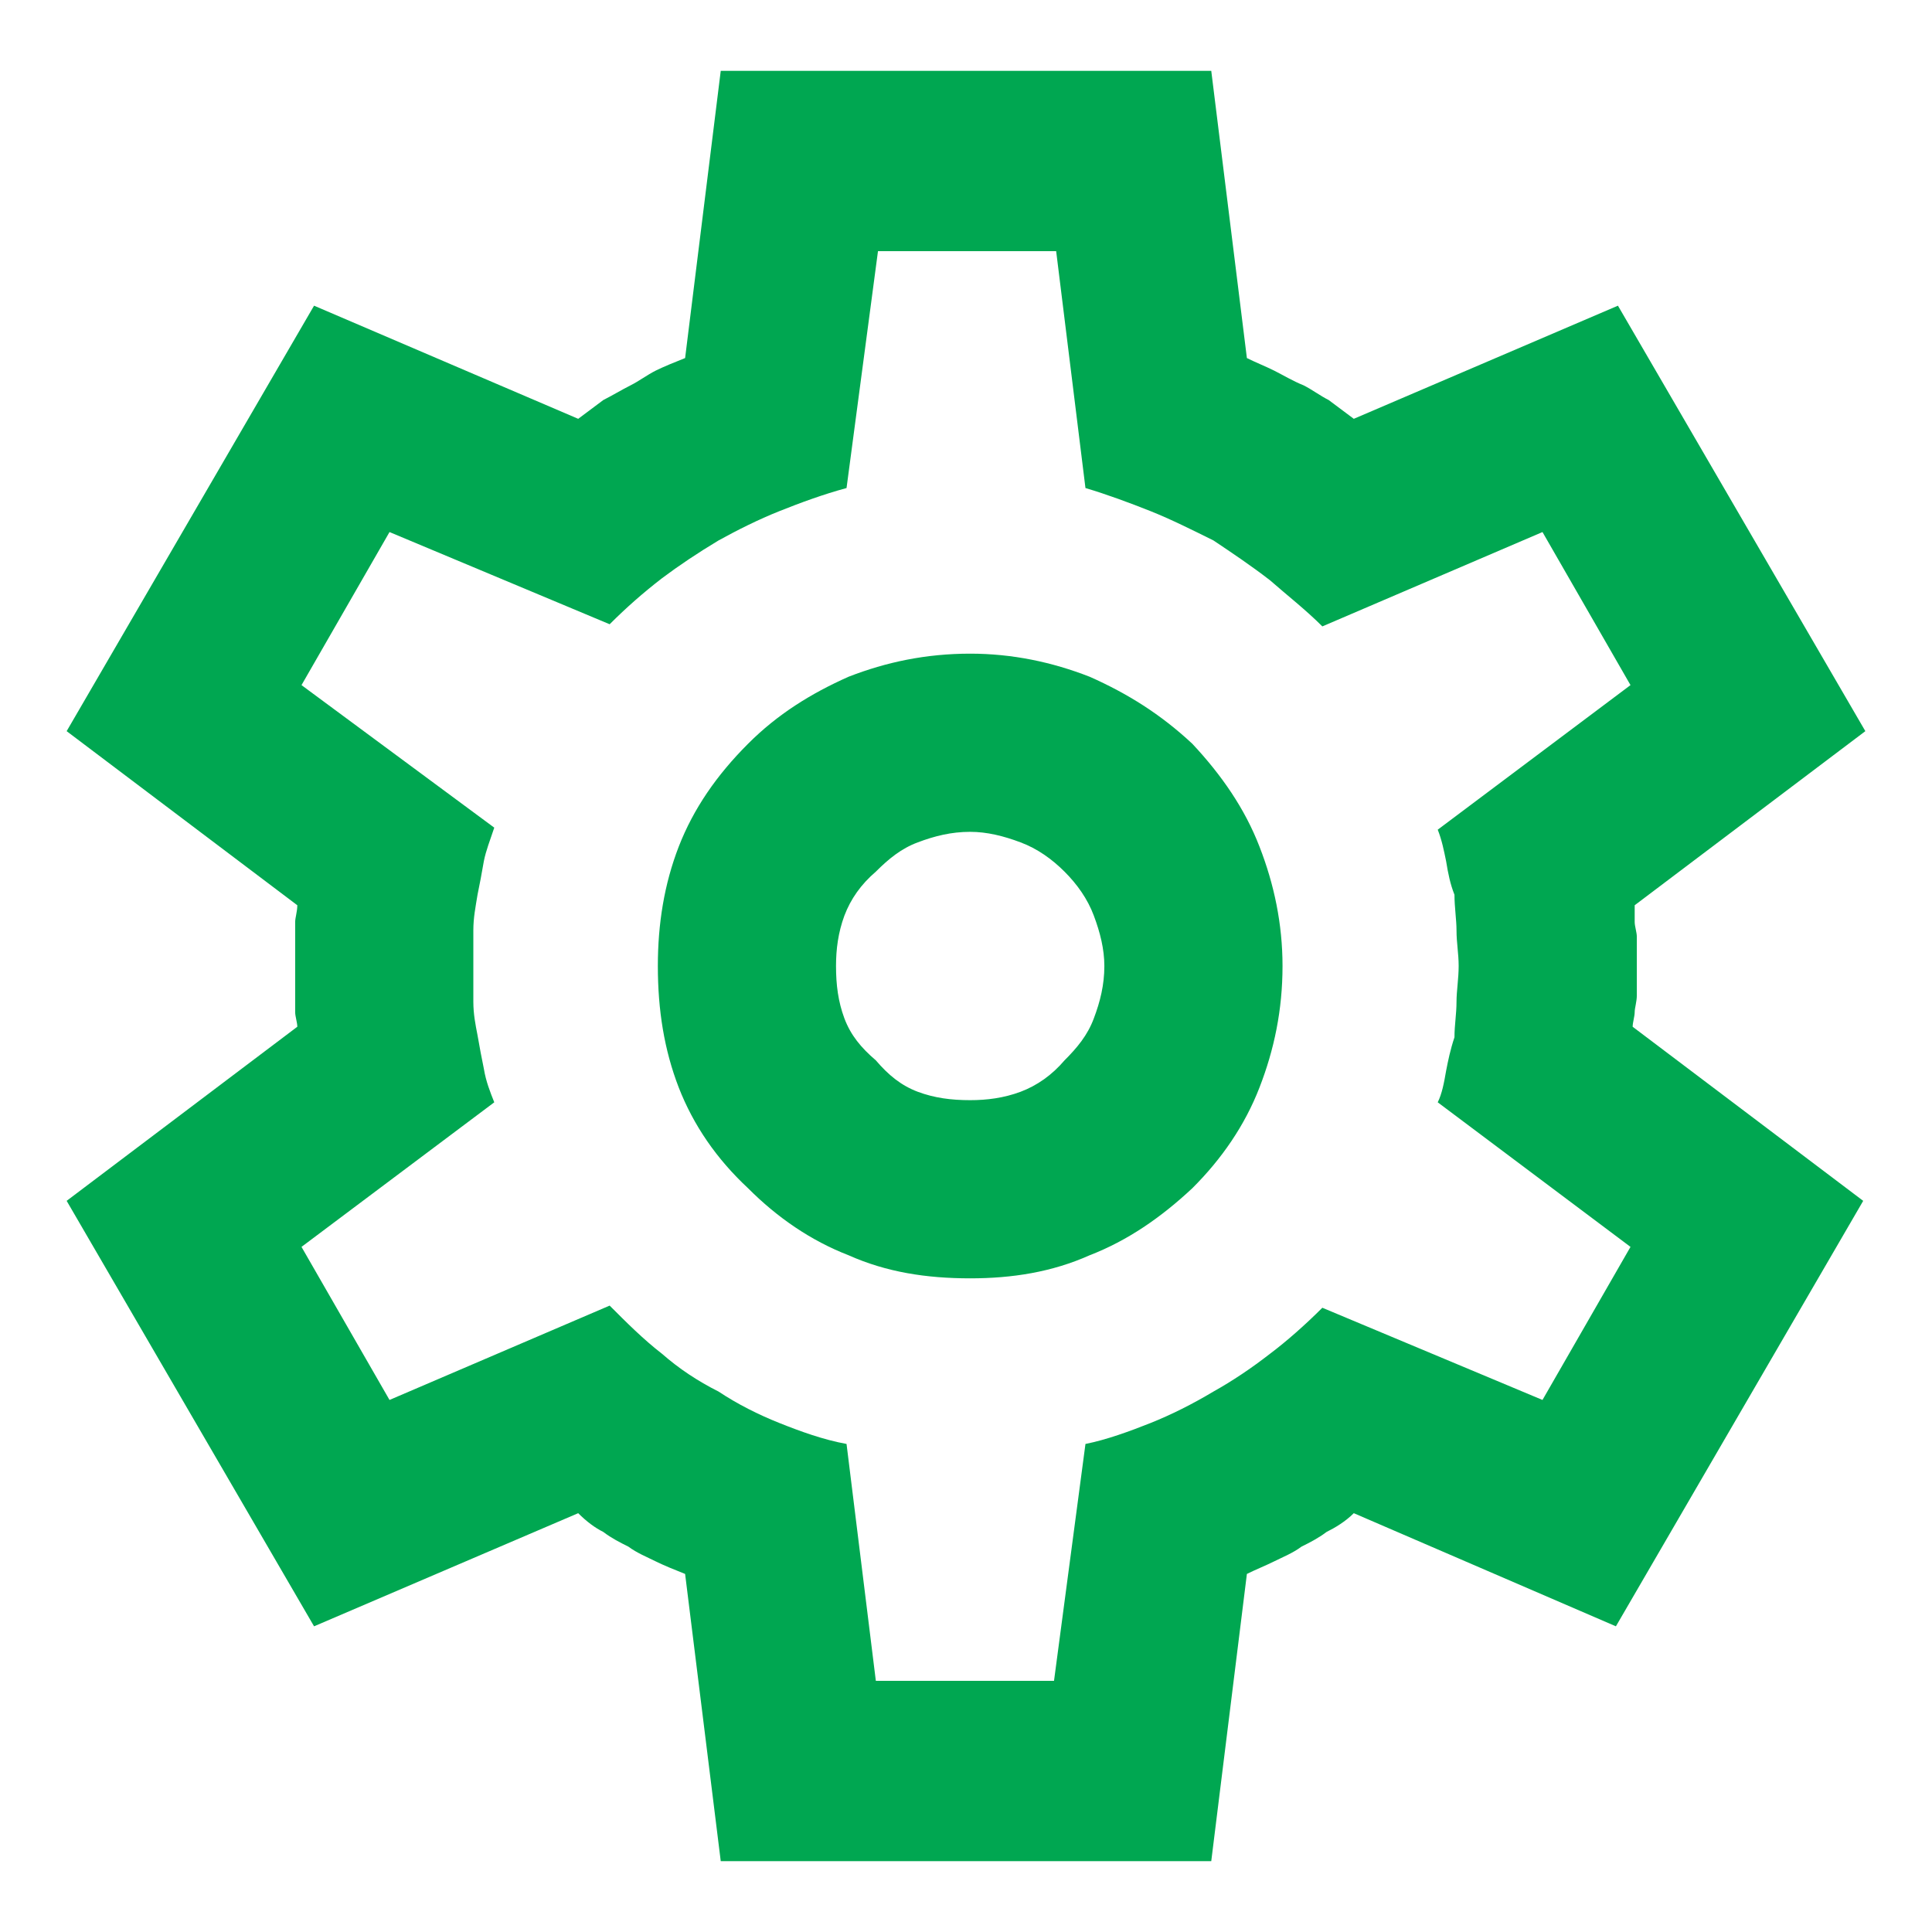 <svg width="18" height="18" viewBox="0 0 18 18" fill="none" xmlns="http://www.w3.org/2000/svg">
<path d="M6.715 17.34L6.383 14.664C6.285 14.625 6.188 14.586 6.109 14.547C6.031 14.508 5.934 14.469 5.855 14.41C5.777 14.371 5.699 14.332 5.621 14.273C5.543 14.234 5.465 14.176 5.387 14.098L2.926 15.152L0.621 11.188L2.77 9.566C2.77 9.527 2.75 9.469 2.75 9.43C2.75 9.391 2.75 9.332 2.75 9.273V8.727C2.75 8.688 2.75 8.629 2.75 8.59C2.75 8.551 2.77 8.492 2.77 8.434L0.621 6.812L2.926 2.848L5.387 3.902C5.465 3.844 5.543 3.785 5.621 3.727C5.699 3.688 5.797 3.629 5.875 3.59C5.953 3.551 6.031 3.492 6.109 3.453C6.188 3.414 6.285 3.375 6.383 3.336L6.715 0.66H11.285L11.617 3.336C11.695 3.375 11.793 3.414 11.871 3.453C11.949 3.492 12.047 3.551 12.145 3.59C12.223 3.629 12.301 3.688 12.379 3.727C12.457 3.785 12.535 3.844 12.613 3.902L15.074 2.848L17.379 6.812L15.23 8.434C15.23 8.492 15.23 8.551 15.23 8.59C15.23 8.629 15.25 8.688 15.25 8.727V9.273C15.25 9.332 15.23 9.391 15.23 9.43C15.23 9.469 15.211 9.527 15.211 9.566L17.359 11.188L15.055 15.152L12.613 14.098C12.535 14.176 12.438 14.234 12.359 14.273C12.281 14.332 12.203 14.371 12.125 14.41C12.047 14.469 11.949 14.508 11.871 14.547C11.793 14.586 11.695 14.625 11.617 14.664L11.285 17.34H6.715ZM9.039 11.91C9.43 11.91 9.801 11.852 10.152 11.695C10.504 11.559 10.816 11.344 11.109 11.07C11.383 10.797 11.598 10.484 11.734 10.133C11.871 9.781 11.949 9.41 11.949 9C11.949 8.609 11.871 8.238 11.734 7.887C11.598 7.535 11.383 7.223 11.109 6.93C10.816 6.656 10.504 6.461 10.152 6.305C9.801 6.168 9.43 6.09 9.039 6.09C8.629 6.09 8.258 6.168 7.906 6.305C7.555 6.461 7.242 6.656 6.969 6.93C6.676 7.223 6.461 7.535 6.324 7.887C6.188 8.238 6.129 8.609 6.129 9C6.129 9.41 6.188 9.781 6.324 10.133C6.461 10.484 6.676 10.797 6.969 11.07C7.242 11.344 7.555 11.559 7.906 11.695C8.258 11.852 8.629 11.91 9.039 11.91ZM9.039 10.25C8.863 10.25 8.707 10.23 8.551 10.172C8.395 10.113 8.277 10.016 8.16 9.879C8.023 9.762 7.926 9.645 7.867 9.488C7.809 9.332 7.789 9.176 7.789 9C7.789 8.844 7.809 8.688 7.867 8.531C7.926 8.375 8.023 8.238 8.16 8.121C8.277 8.004 8.395 7.906 8.551 7.848C8.707 7.789 8.863 7.75 9.039 7.75C9.195 7.75 9.352 7.789 9.508 7.848C9.664 7.906 9.801 8.004 9.918 8.121C10.035 8.238 10.133 8.375 10.191 8.531C10.25 8.688 10.289 8.844 10.289 9C10.289 9.176 10.25 9.332 10.191 9.488C10.133 9.645 10.035 9.762 9.918 9.879C9.801 10.016 9.664 10.113 9.508 10.172C9.352 10.23 9.195 10.25 9.039 10.25ZM8.16 15.66H9.82L10.113 13.453C10.309 13.414 10.523 13.336 10.719 13.258C10.914 13.18 11.109 13.082 11.305 12.965C11.48 12.867 11.656 12.75 11.832 12.613C11.988 12.496 12.164 12.34 12.32 12.184L14.371 13.043L15.191 11.617L13.395 10.27C13.434 10.191 13.453 10.094 13.473 9.977C13.492 9.879 13.512 9.781 13.551 9.664C13.551 9.547 13.57 9.449 13.57 9.332C13.57 9.234 13.59 9.117 13.59 9C13.59 8.883 13.57 8.785 13.57 8.668C13.57 8.57 13.551 8.453 13.551 8.336C13.512 8.238 13.492 8.141 13.473 8.023C13.453 7.926 13.434 7.828 13.395 7.73L15.191 6.383L14.371 4.957L12.32 5.836C12.164 5.68 11.988 5.543 11.832 5.406C11.656 5.27 11.48 5.152 11.305 5.035C11.109 4.938 10.914 4.84 10.719 4.762C10.523 4.684 10.309 4.605 10.113 4.547L9.84 2.34H8.18L7.887 4.547C7.672 4.605 7.457 4.684 7.262 4.762C7.066 4.84 6.871 4.938 6.695 5.035C6.5 5.152 6.324 5.27 6.168 5.387C5.992 5.523 5.836 5.66 5.68 5.816L3.629 4.957L2.809 6.383L4.605 7.711C4.566 7.828 4.527 7.926 4.508 8.023C4.488 8.141 4.469 8.238 4.449 8.336C4.43 8.453 4.41 8.551 4.41 8.668C4.41 8.785 4.41 8.883 4.41 9C4.41 9.117 4.41 9.234 4.41 9.332C4.41 9.449 4.43 9.547 4.449 9.645C4.469 9.762 4.488 9.859 4.508 9.957C4.527 10.074 4.566 10.172 4.605 10.27L2.809 11.617L3.629 13.043L5.68 12.164C5.836 12.32 5.992 12.477 6.168 12.613C6.324 12.75 6.5 12.867 6.695 12.965C6.871 13.082 7.066 13.18 7.262 13.258C7.457 13.336 7.672 13.414 7.887 13.453L8.16 15.66Z" fill="#00A751"/>
</svg>
